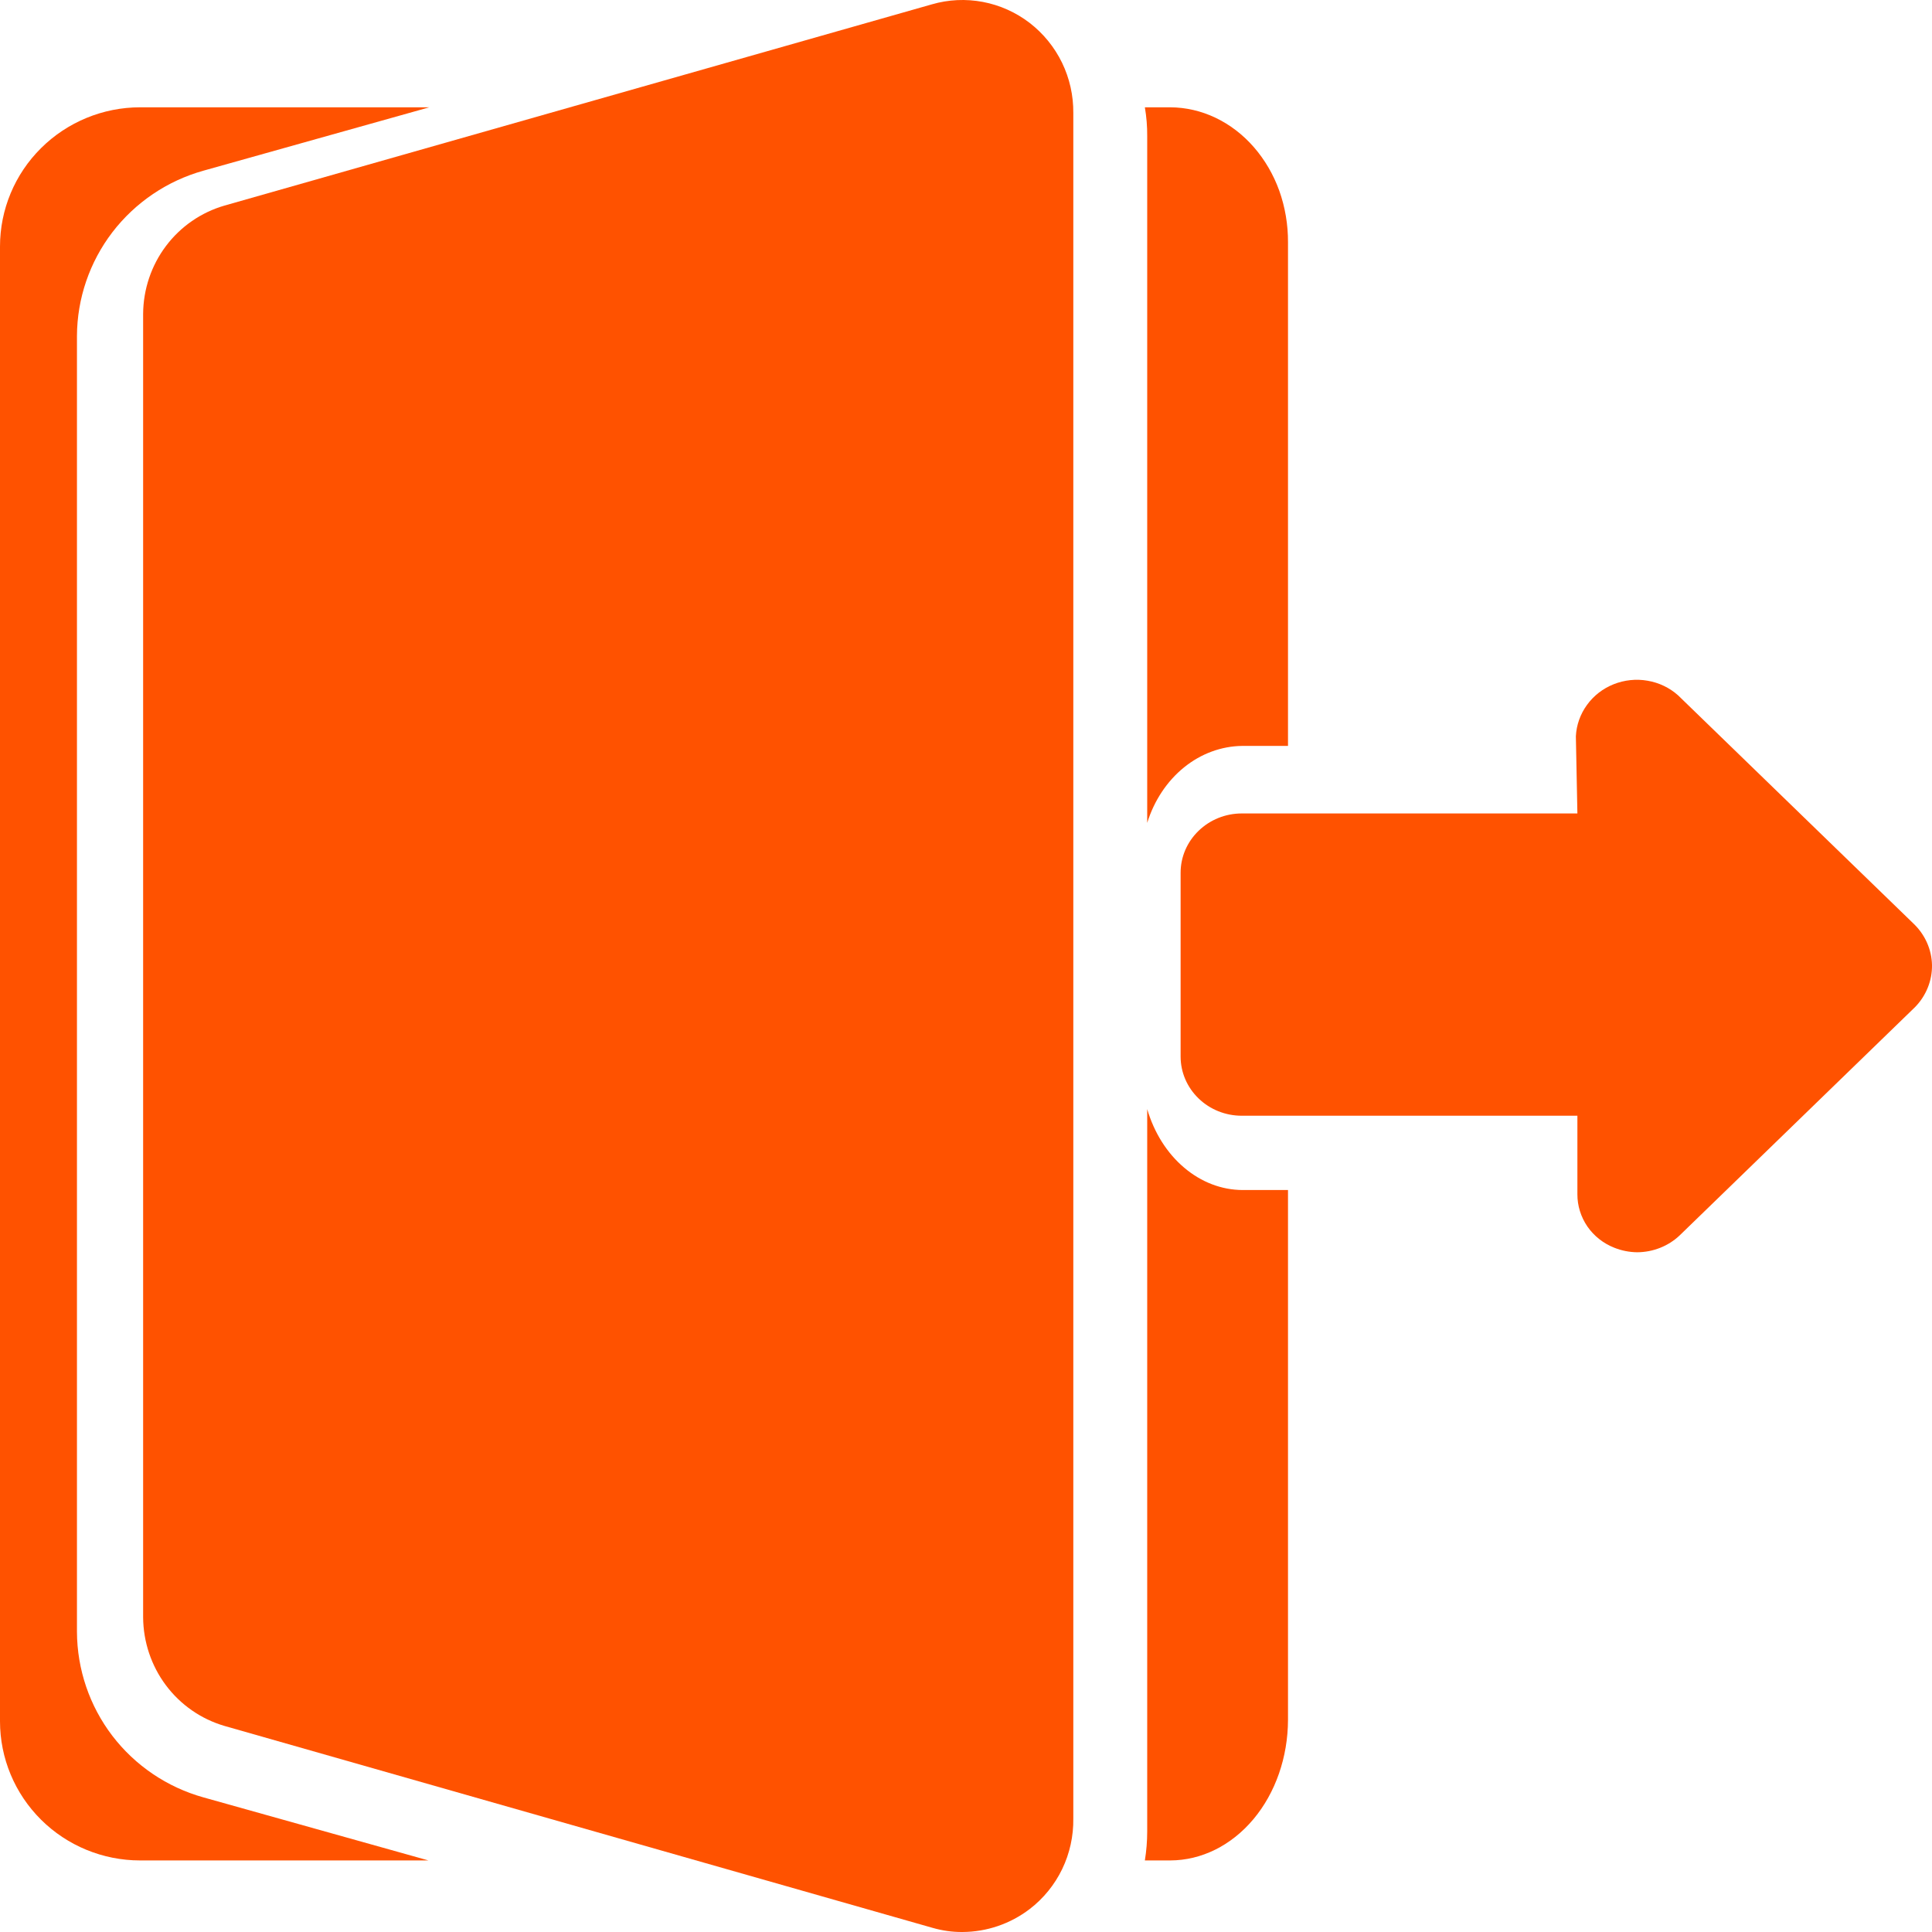 <svg width="24" height="24" viewBox="0 0 24 24" fill="none" xmlns="http://www.w3.org/2000/svg">
<path d="M0.956 4.173V20.271C0.958 20.738 1.112 21.191 1.395 21.562C1.679 21.933 2.076 22.202 2.528 22.328L5.322 23.111H1.74C1.279 23.111 0.836 22.929 0.51 22.605C0.183 22.28 0 21.841 0 21.382V3.062C0 2.604 0.183 2.164 0.51 1.84C0.836 1.516 1.279 1.333 1.74 1.333H5.333L2.528 2.12C2.077 2.246 1.68 2.515 1.396 2.885C1.113 3.255 0.958 3.708 0.956 4.173Z" fill="#FF5200"/>
<path d="M16 3.009V9.266H15.431C15.172 9.269 14.919 9.362 14.708 9.533C14.497 9.704 14.337 9.945 14.251 10.222V1.691C14.252 1.571 14.242 1.451 14.222 1.333H14.538C14.731 1.334 14.922 1.378 15.1 1.463C15.278 1.548 15.44 1.672 15.575 1.827C15.711 1.983 15.819 2.167 15.892 2.37C15.964 2.573 16.001 2.79 16 3.009Z" fill="#FF5200"/>
<path d="M15.436 14.783H16V21.364C15.999 21.827 15.845 22.271 15.571 22.598C15.296 22.926 14.925 23.11 14.537 23.111H14.222C14.241 22.993 14.251 22.873 14.251 22.753V13.778C14.337 14.071 14.497 14.325 14.71 14.505C14.922 14.685 15.175 14.782 15.436 14.783Z" fill="#FF5200"/>
<path d="M13.333 1.403V22.591C13.336 22.808 13.289 23.023 13.195 23.218C13.101 23.413 12.962 23.584 12.791 23.715C12.55 23.899 12.257 23.999 11.955 24C11.829 24.001 11.704 23.983 11.583 23.948L2.788 21.44C2.498 21.355 2.243 21.178 2.061 20.935C1.879 20.692 1.78 20.395 1.778 20.091V3.899C1.78 3.595 1.879 3.299 2.061 3.057C2.243 2.814 2.499 2.638 2.788 2.554L11.576 0.054C11.782 -0.006 11.999 -0.016 12.21 0.024C12.421 0.064 12.619 0.153 12.79 0.284C12.96 0.415 13.098 0.584 13.193 0.779C13.287 0.973 13.335 1.187 13.333 1.403Z" fill="#FF5200"/>
<path d="M23.789 12.511L20.866 15.346C20.725 15.48 20.535 15.555 20.338 15.556C20.241 15.555 20.144 15.536 20.054 15.5C19.918 15.447 19.801 15.354 19.719 15.236C19.638 15.117 19.594 14.977 19.595 14.835V13.86H15.425C15.224 13.86 15.031 13.783 14.889 13.645C14.746 13.507 14.666 13.32 14.666 13.125V10.841C14.666 10.646 14.746 10.459 14.889 10.321C15.031 10.183 15.224 10.105 15.425 10.105H19.595L19.576 9.146C19.583 9.006 19.631 8.871 19.714 8.757C19.797 8.642 19.912 8.553 20.045 8.5C20.178 8.447 20.325 8.431 20.466 8.456C20.608 8.48 20.74 8.543 20.846 8.638L23.77 11.473C23.913 11.609 23.996 11.794 24 11.988C24.003 12.182 23.927 12.37 23.789 12.511Z" fill="#FF5200"/>
</svg>
